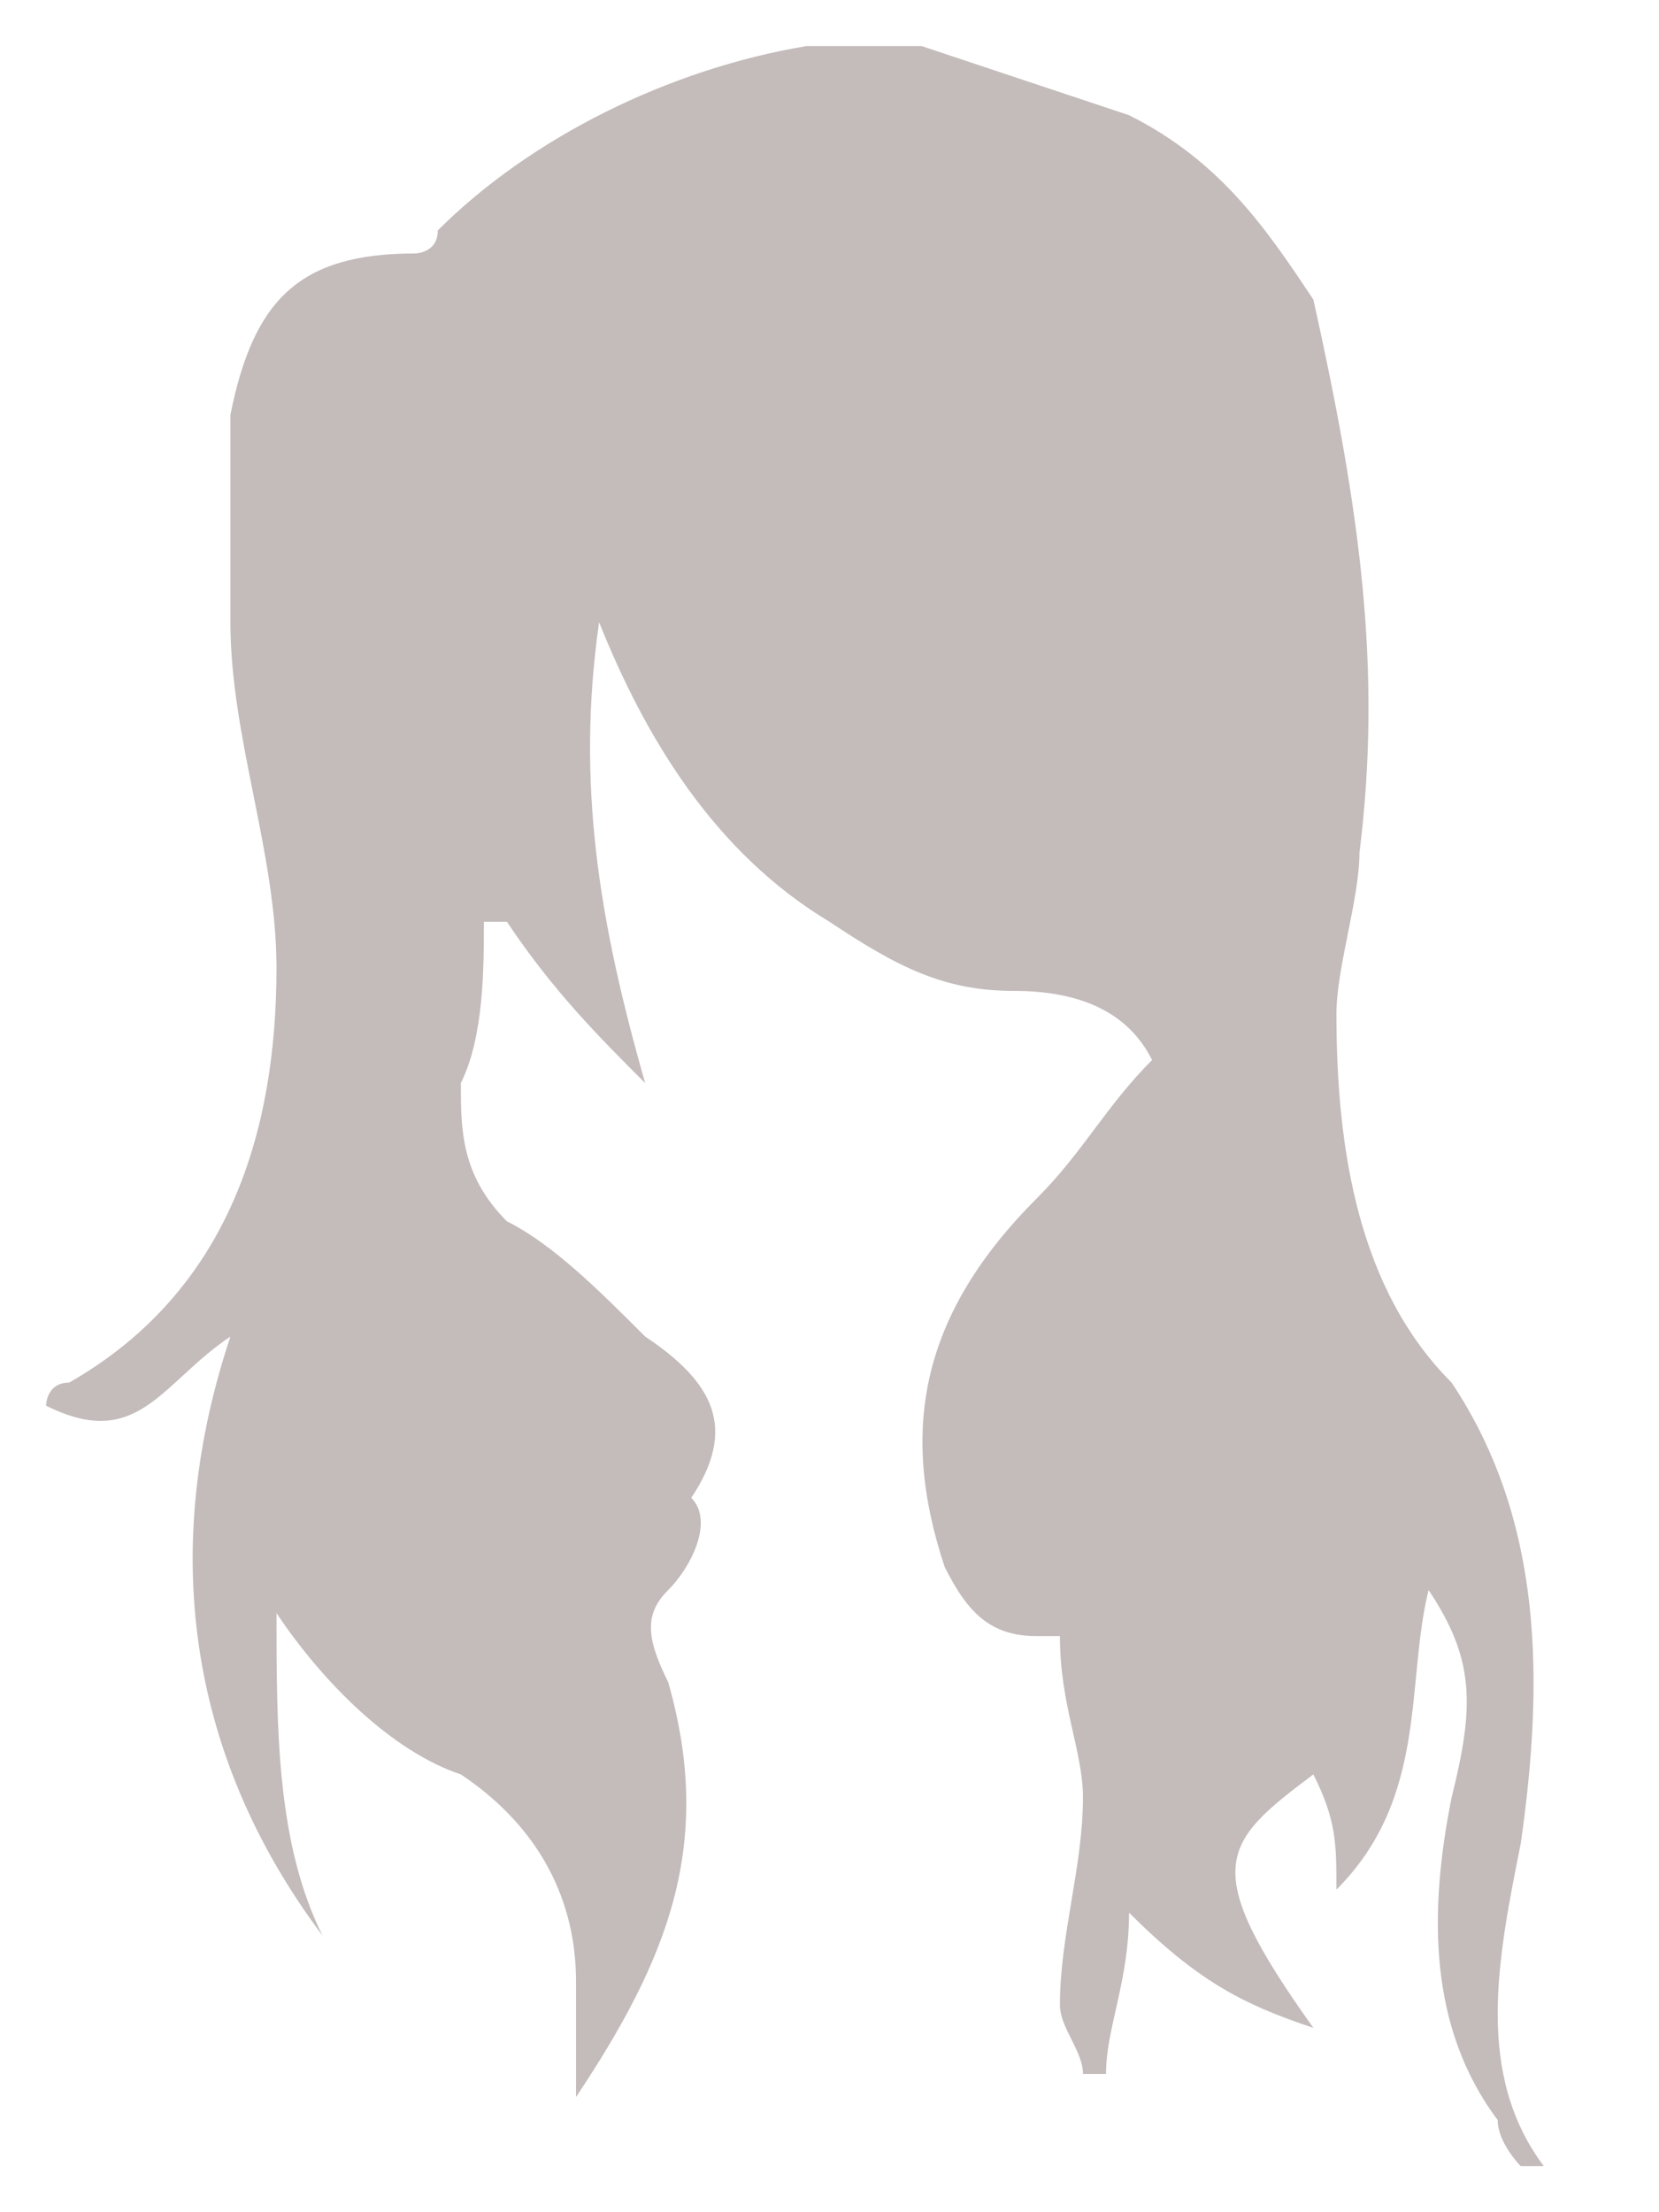 <?xml version="1.0" encoding="utf-8"?>
<svg version="1.1" class="svg" xmlns="http://www.w3.org/2000/svg" xmlns:xlink="http://www.w3.org/1999/xlink" x="0px" y="0px"
	 viewBox="0 0 7.2 9.6" style="enable-background:new 0 0 7.2 9.6;" fill="#c4bbbb63" xml:space="preserve">
<path d="M2.5,9.1c0-0.2,0-0.3,0-0.5c0-0.4-0.2-0.7-0.5-0.9C1.7,7.6,1.4,7.3,1.2,7c0,0.5,0,1,0.2,1.4C0.8,7.6,0.7,6.7,1,5.8
	C0.7,6,0.6,6.3,0.2,6.1c0,0,0-0.1,0.1-0.1C1,5.6,1.2,4.9,1.2,4.2c0-0.5-0.2-1-0.2-1.5c0-0.3,0-0.6,0-0.9c0.1-0.5,0.3-0.7,0.8-0.7
	c0,0,0.1,0,0.1-0.1c0.4-0.4,1-0.7,1.6-0.8c0.2,0,0.3,0,0.5,0c0.3,0.1,0.6,0.2,0.9,0.3c0.4,0.2,0.6,0.5,0.8,0.8
	C5.9,2.2,6,2.9,5.9,3.7c0,0.2-0.1,0.5-0.1,0.7C5.8,5,5.9,5.6,6.3,6C6.7,6.6,6.7,7.3,6.6,8C6.5,8.5,6.4,9,6.7,9.4c0,0,0,0-0.1,0
	C6.6,9.4,6.5,9.3,6.5,9.2C6.2,8.8,6.2,8.3,6.3,7.8c0.1-0.4,0.1-0.6-0.1-0.9c-0.1,0.4,0,0.9-0.4,1.3C5.8,8,5.8,7.9,5.7,7.7
	C5.3,8,5.2,8.1,5.7,8.8C5.4,8.7,5.2,8.6,4.9,8.3c0,0.3-0.1,0.5-0.1,0.7c0,0,0,0-0.1,0c0-0.1-0.1-0.2-0.1-0.3c0-0.3,0.1-0.6,0.1-0.9
	c0-0.2-0.1-0.4-0.1-0.7c0,0,0,0-0.1,0C4.3,7.1,4.2,7,4.1,6.8C3.9,6.2,4,5.7,4.5,5.2C4.7,5,4.8,4.8,5,4.6C4.9,4.4,4.7,4.3,4.4,4.3
	C4.1,4.3,3.9,4.2,3.6,4c-0.5-0.3-0.8-0.8-1-1.3c-0.1,0.7,0,1.3,0.2,2C2.6,4.5,2.4,4.3,2.2,4c0,0,0,0-0.1,0c0,0.2,0,0.5-0.1,0.7
	c0,0.2,0,0.4,0.2,0.6c0.2,0.1,0.4,0.3,0.6,0.5c0.3,0.2,0.4,0.4,0.2,0.7C3.1,6.6,3,6.8,2.9,6.9c-0.1,0.1-0.1,0.2,0,0.4
	C3.1,8,2.9,8.5,2.5,9.1C2.6,9.1,2.5,9.1,2.5,9.1z"/>
</svg>
